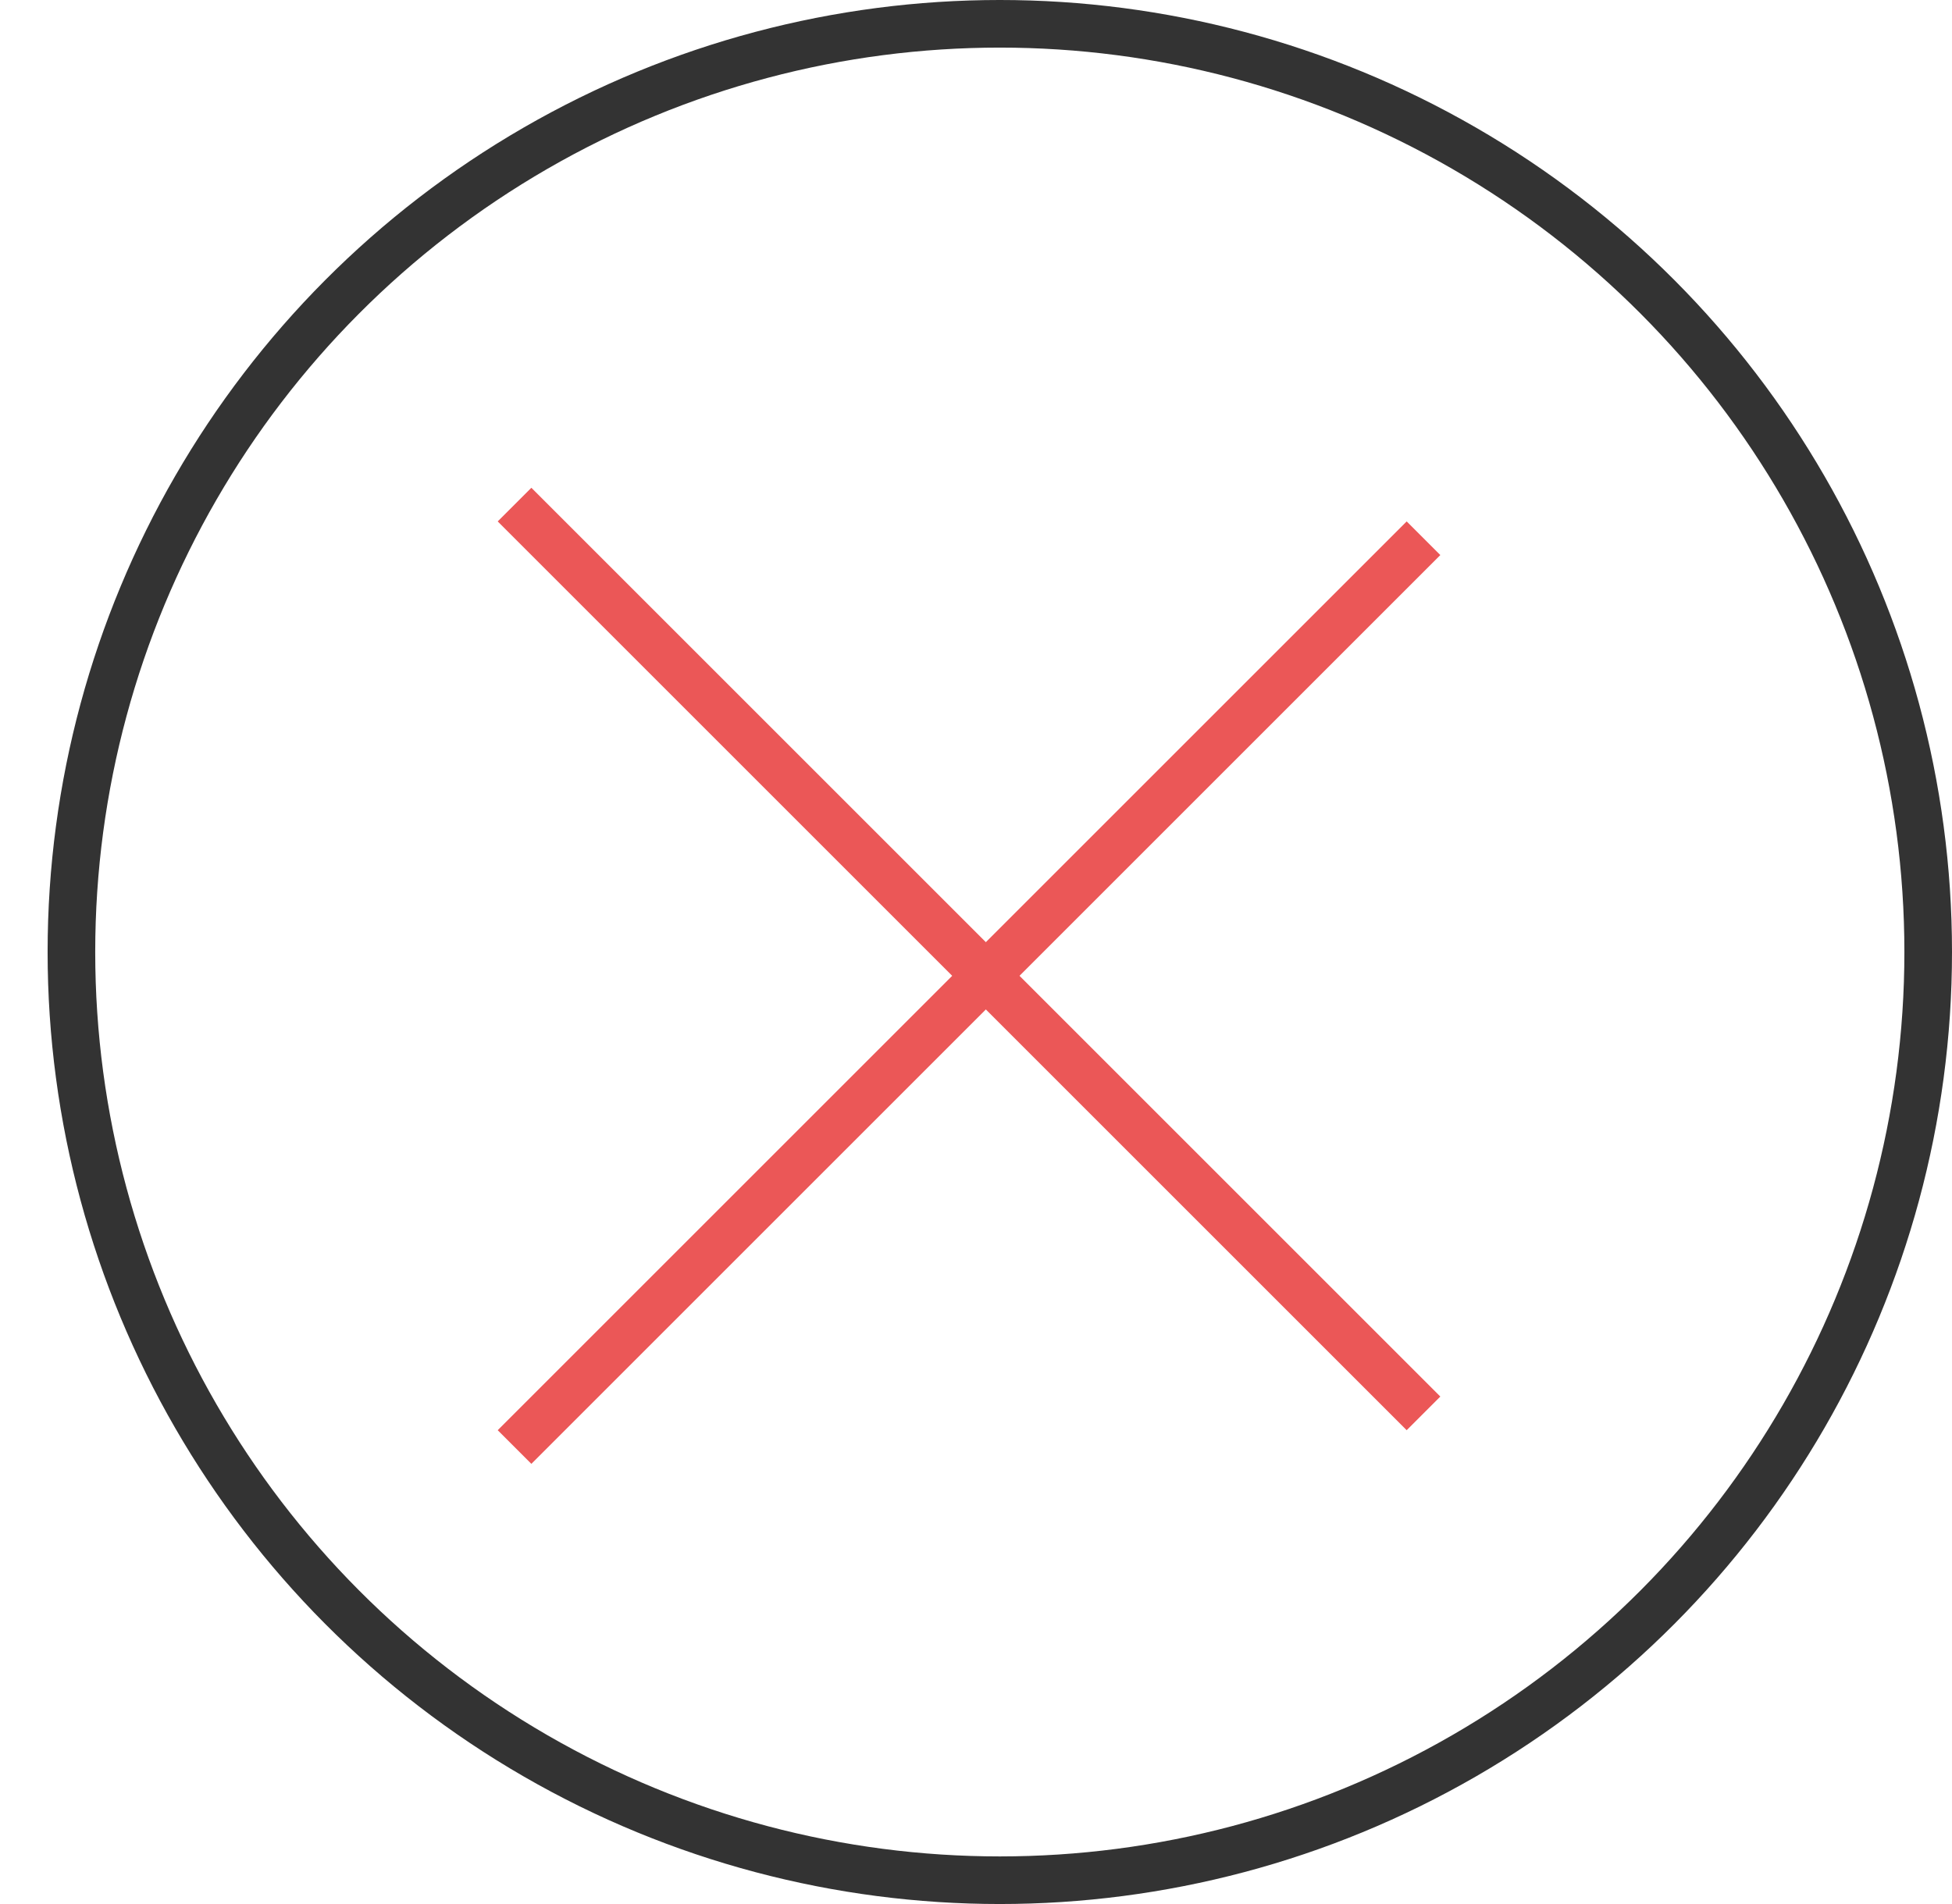 <svg width="41" height="40" viewBox="0 0 41 40" fill="none" xmlns="http://www.w3.org/2000/svg">
<circle cx="21" cy="20" r="19.5" stroke="#333333"/>
<path fill-rule="evenodd" clip-rule="evenodd" d="M29.546 30.046L10.454 10.954L11.161 10.247L30.253 29.339L29.546 30.046Z" fill="#EB5757"/>
<path fill-rule="evenodd" clip-rule="evenodd" d="M10.454 30.046L29.546 10.954L30.253 11.661L11.161 30.753L10.454 30.046Z" fill="#EB5757"/>
</svg>
